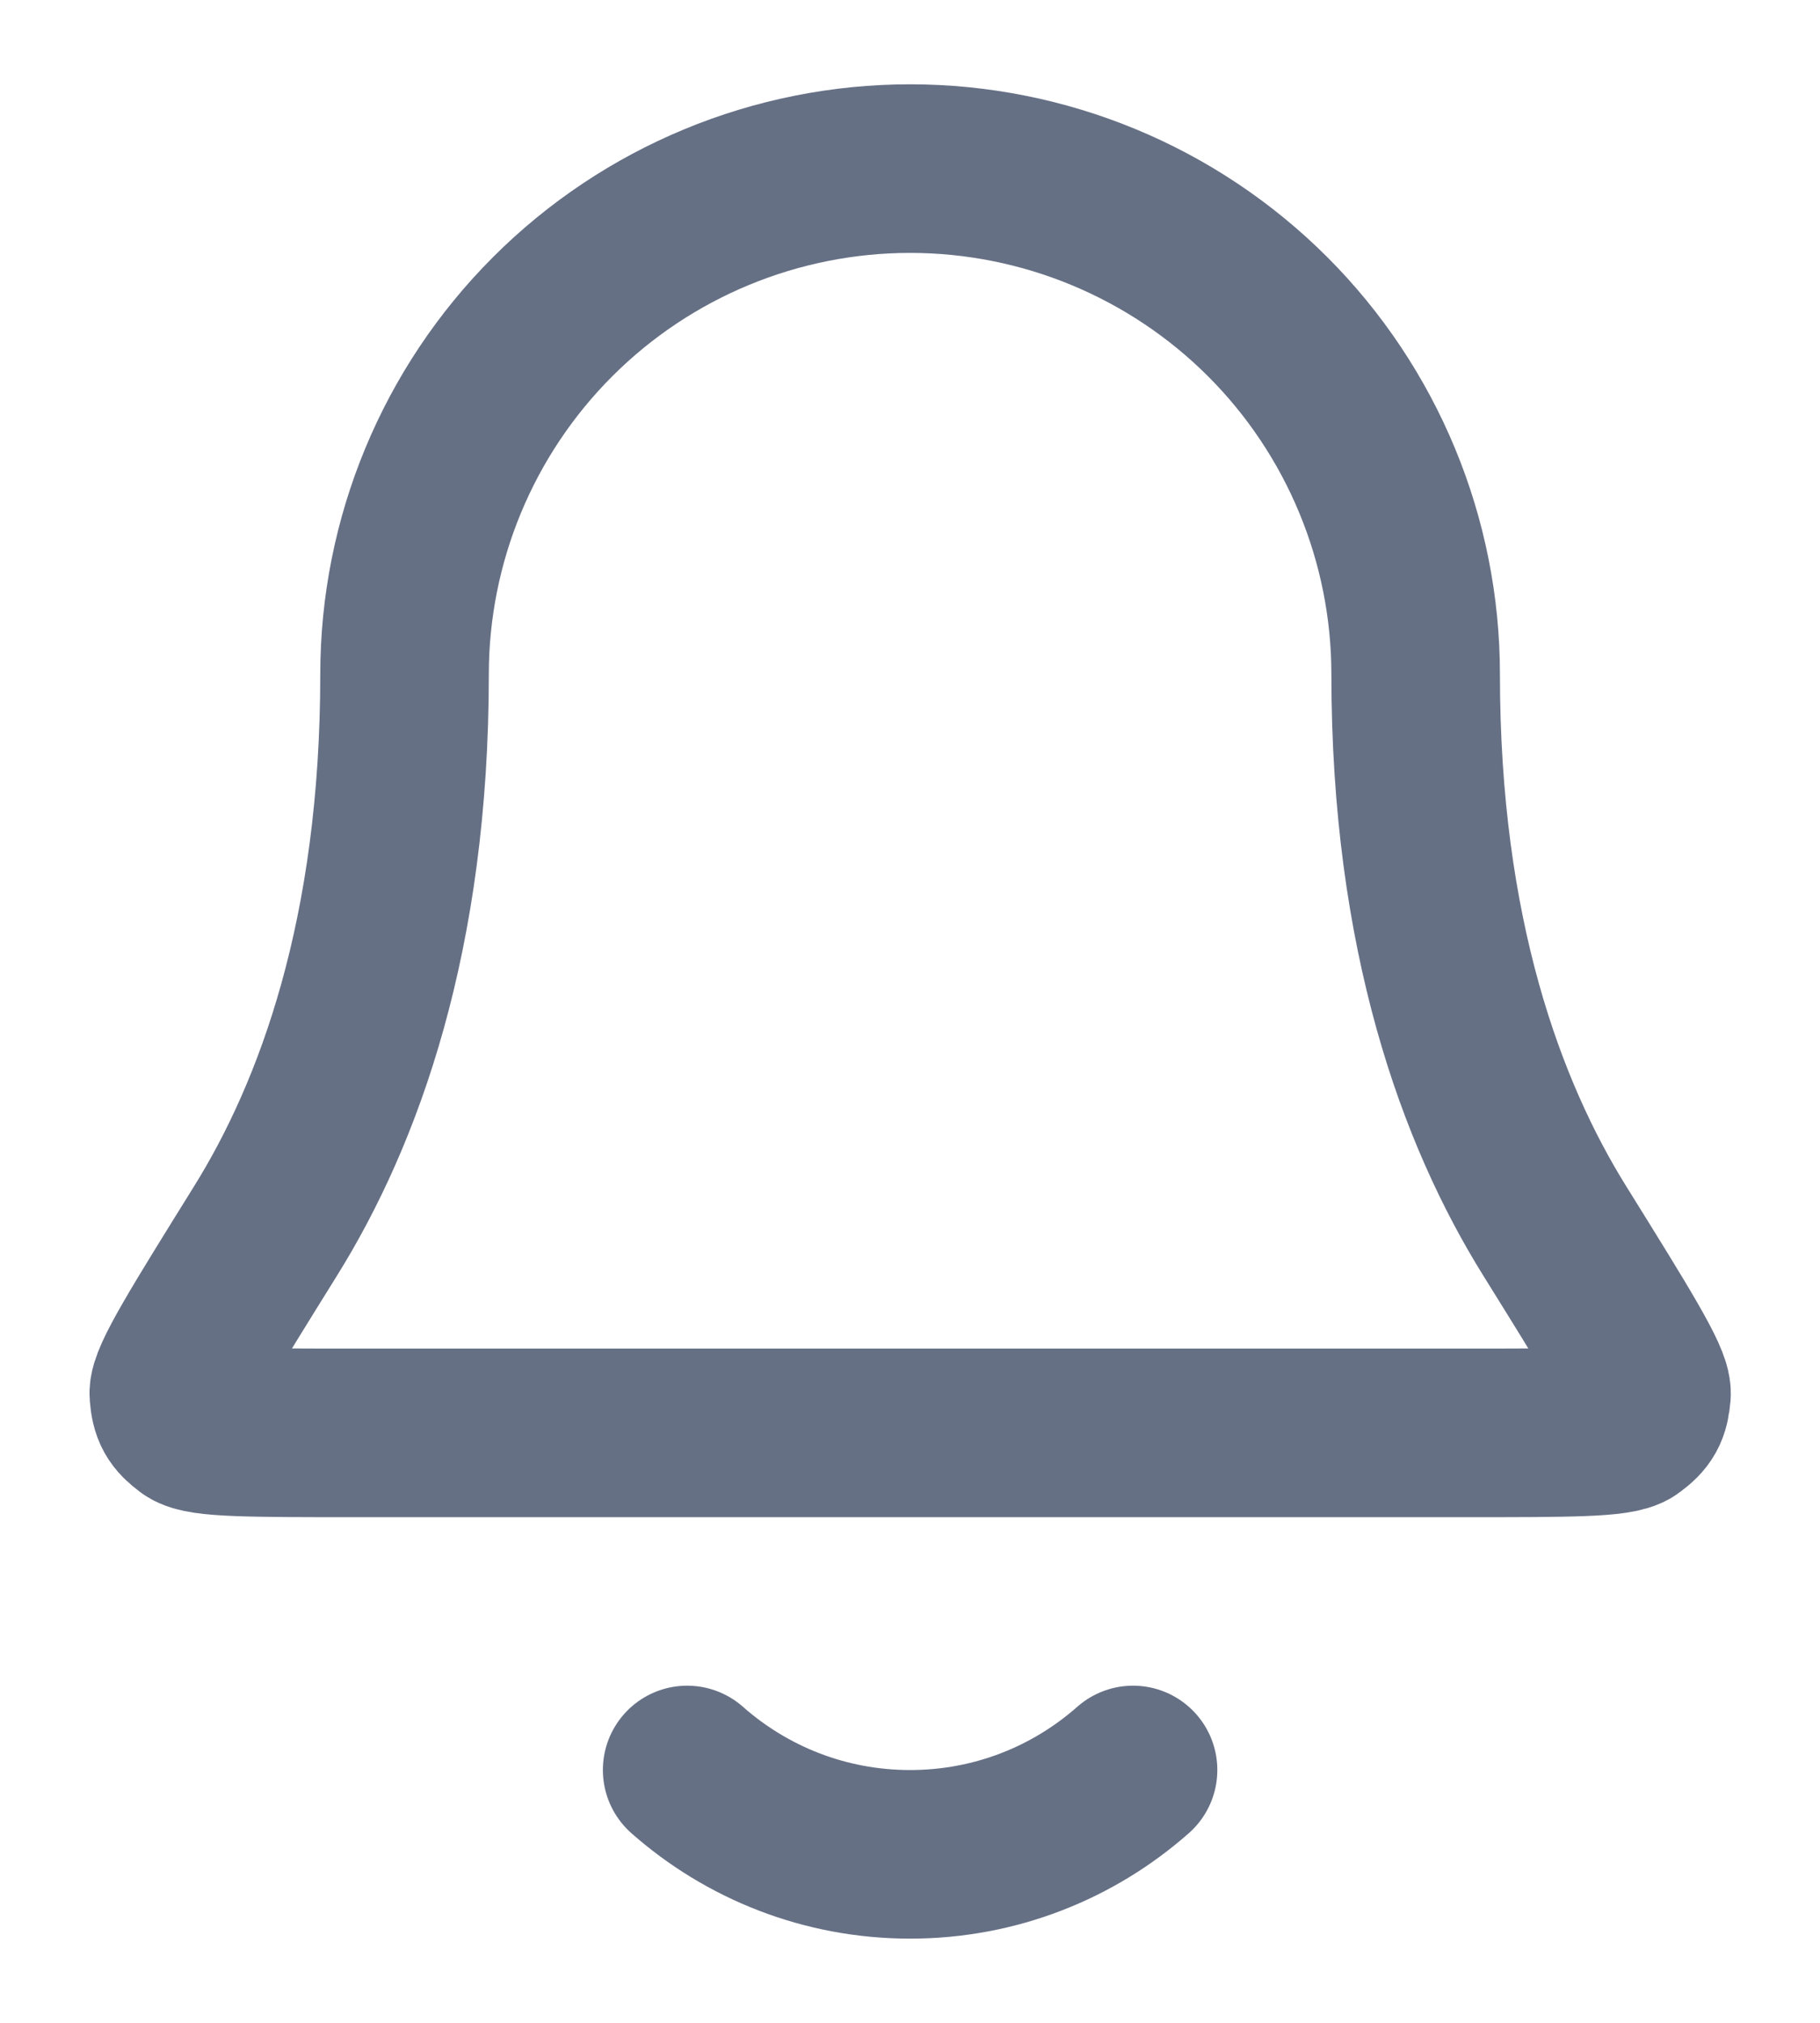 <svg width="18" height="20" viewBox="0 0 18 20" fill="none" xmlns="http://www.w3.org/2000/svg">
<path d="M6.796 17.5C7.384 18.019 8.156 18.334 9.001 18.334C9.847 18.334 10.618 18.019 11.206 17.5M14.001 6.667C14.001 5.341 13.475 4.069 12.537 3.131C11.599 2.194 10.327 1.667 9.001 1.667C7.675 1.667 6.403 2.194 5.466 3.131C4.528 4.069 4.001 5.341 4.001 6.667C4.001 9.242 3.352 11.005 2.626 12.171C2.014 13.155 1.708 13.647 1.719 13.784C1.731 13.936 1.764 13.994 1.886 14.085C1.997 14.167 2.495 14.167 3.492 14.167H14.511C15.508 14.167 16.006 14.167 16.116 14.085C16.239 13.994 16.271 13.936 16.284 13.784C16.295 13.647 15.989 13.155 15.377 12.171C14.651 11.005 14.001 9.242 14.001 6.667Z" stroke="#667085" stroke-width="1.667" stroke-linecap="round" stroke-linejoin="round"/>
</svg>
